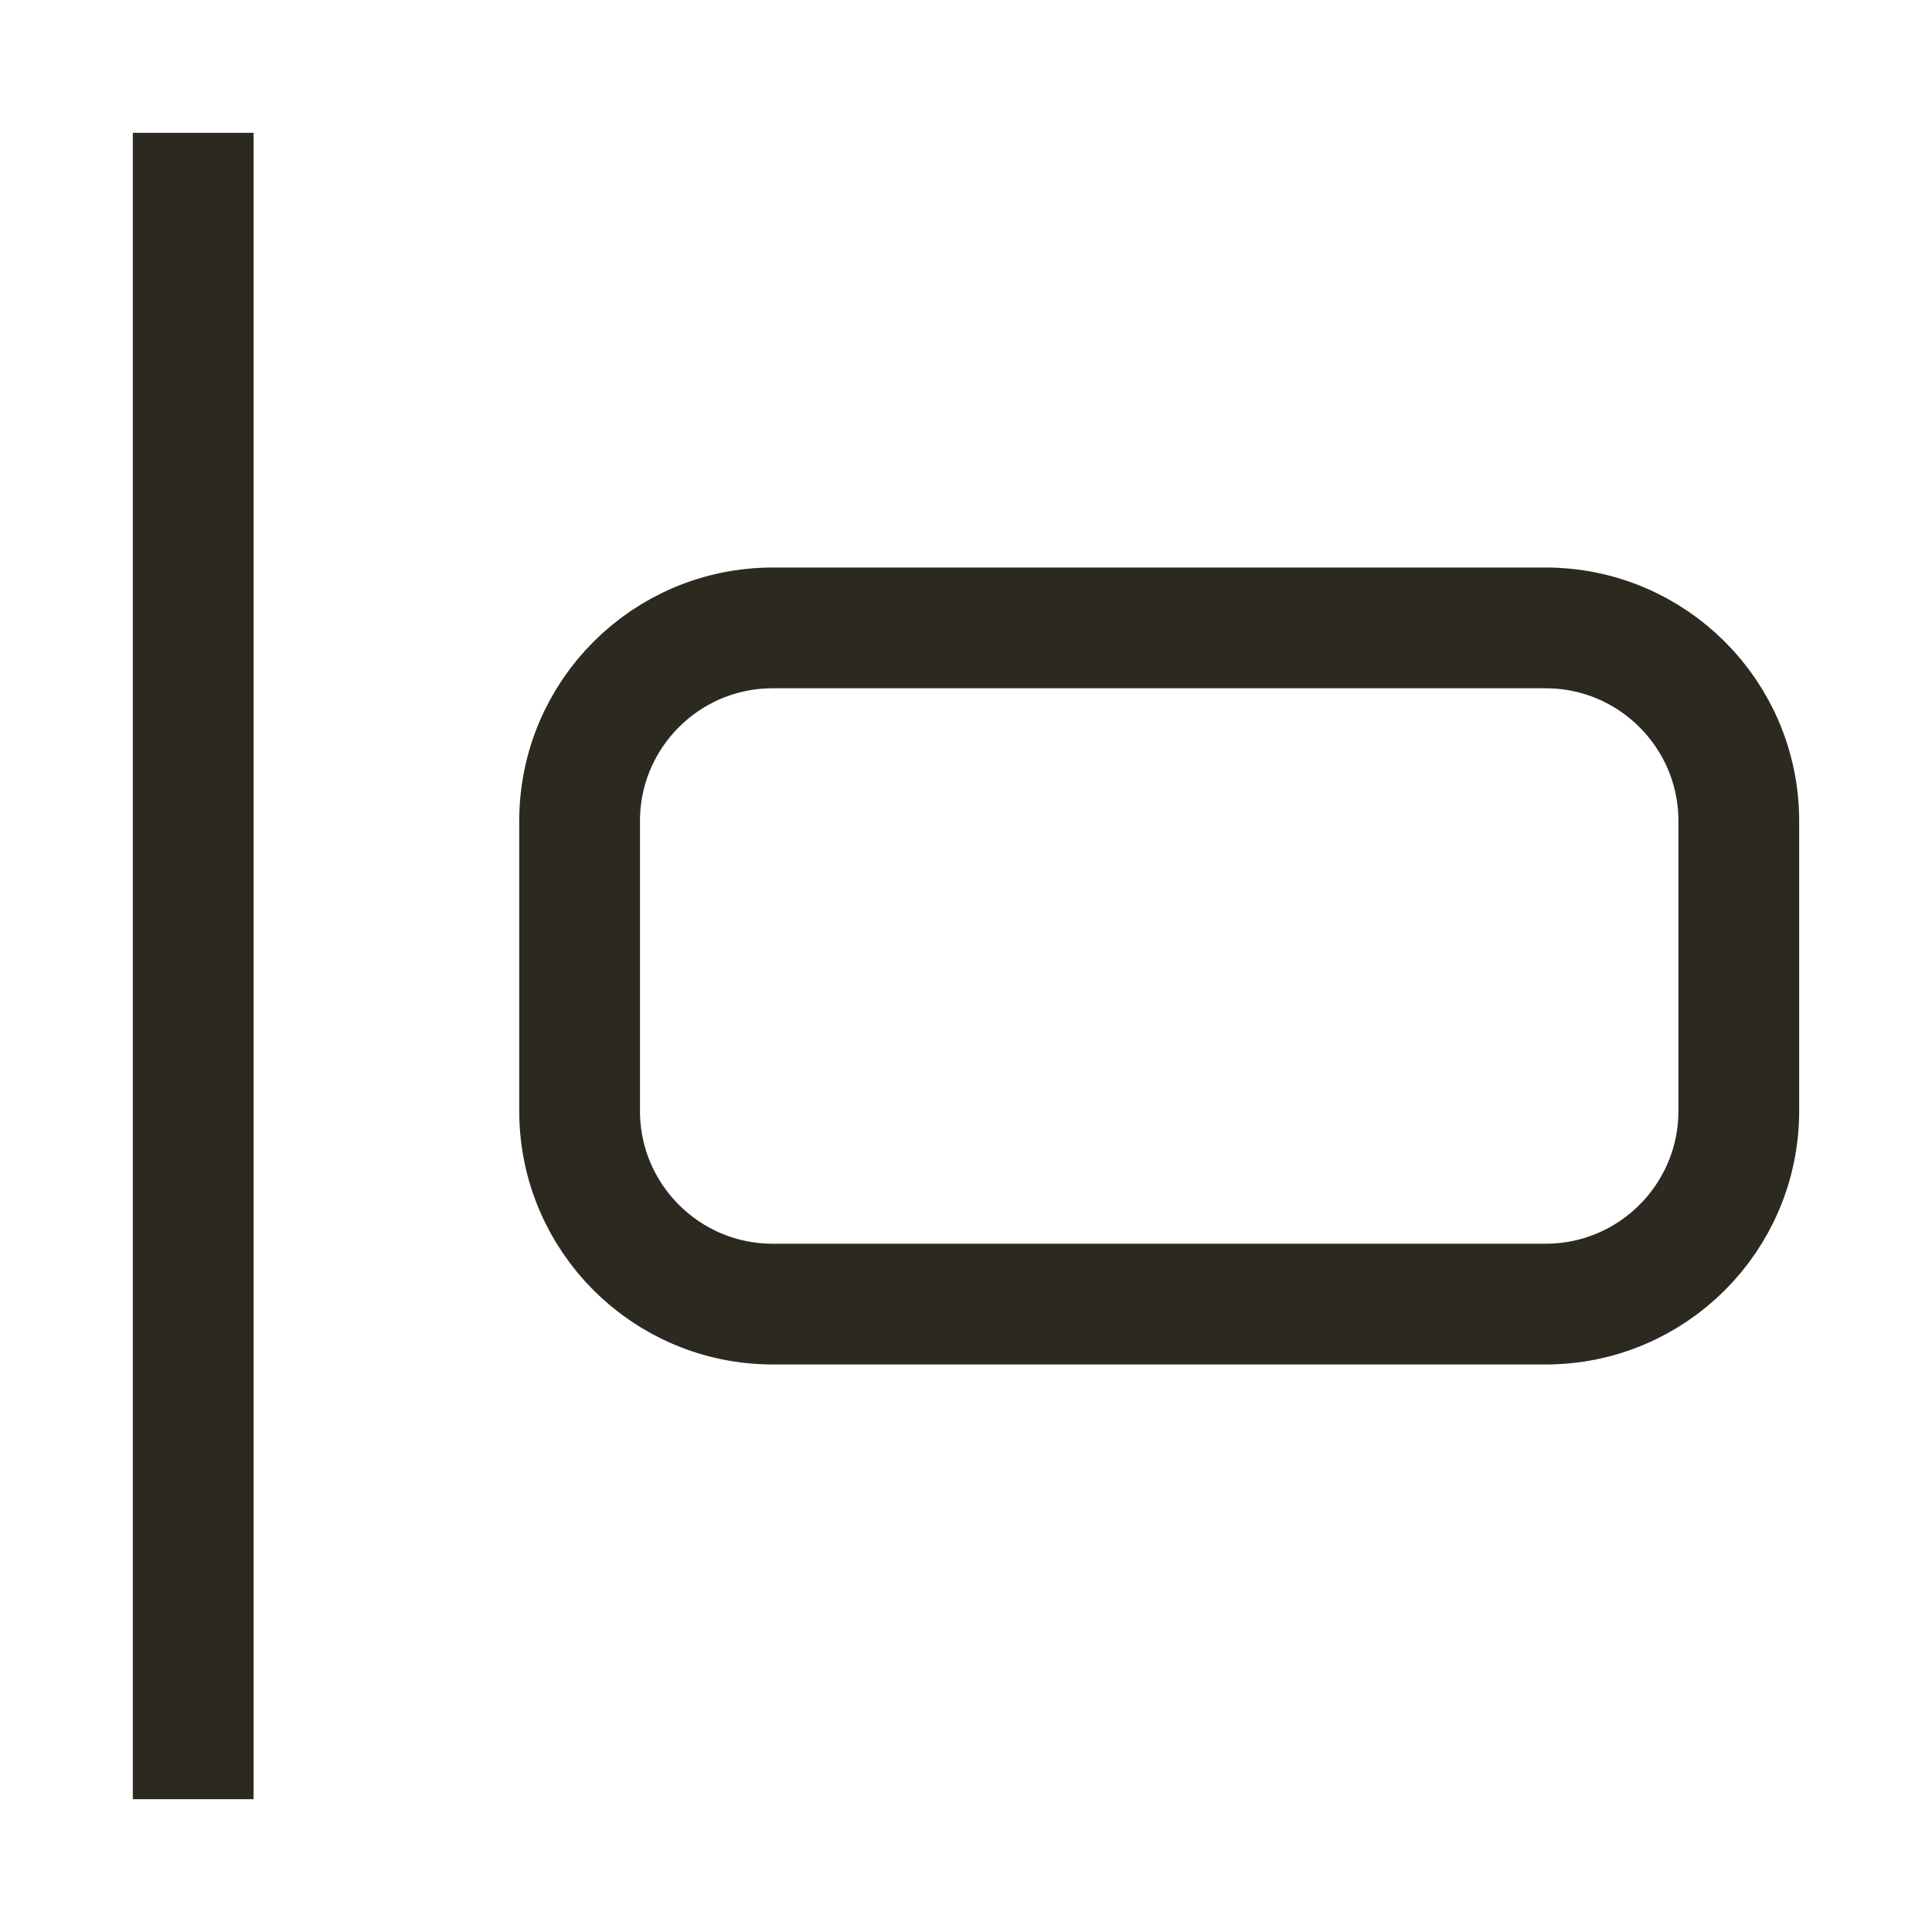 <svg width="24" height="24" viewBox="0 0 24 24" fill="none" xmlns="http://www.w3.org/2000/svg">
<path d="M2.4 2.4V21.6M19.2 7.8L9.6 7.8C8.274 7.8 7.2 8.874 7.2 10.2V13.8C7.2 15.125 8.274 16.2 9.6 16.2L19.2 16.2C20.525 16.2 21.6 15.125 21.6 13.8V10.2C21.6 8.874 20.525 7.8 19.2 7.8Z" stroke="#2C2920" stroke-width="1.5" stroke-linecap="square" stroke-linejoin="round"/>
</svg>
